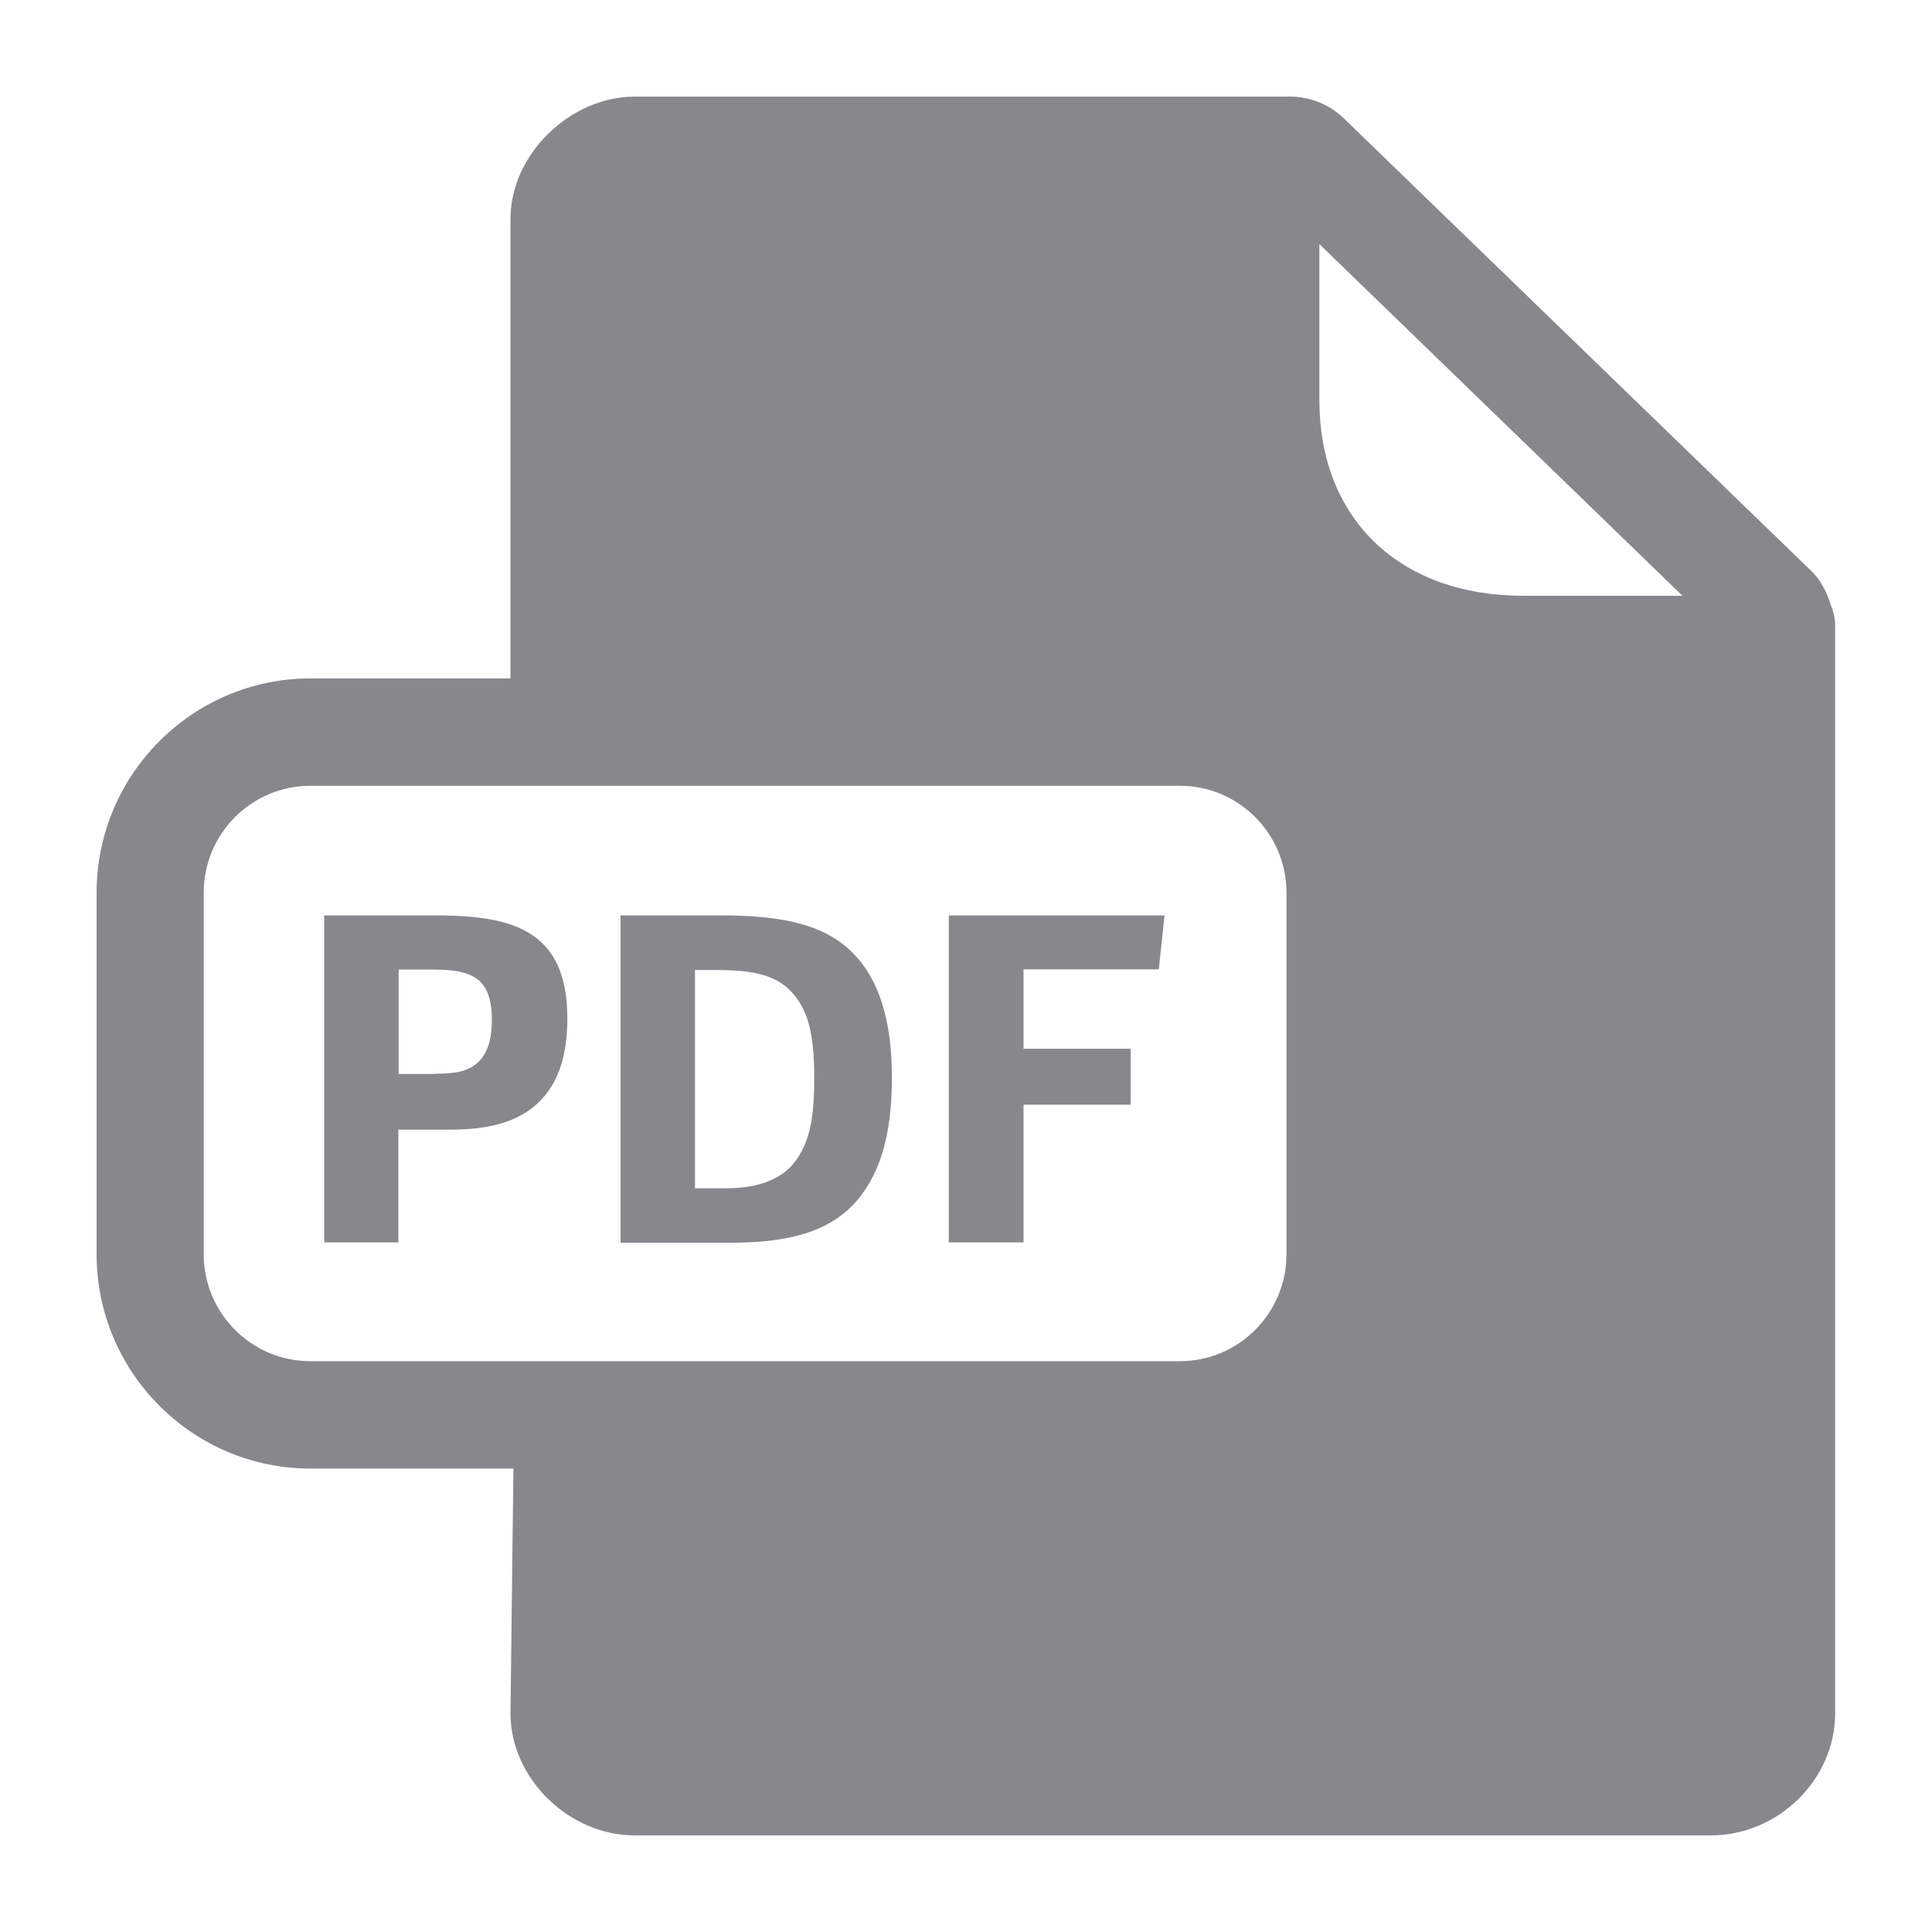 <svg width="40" height="40" viewBox="0 0 40 40" fill="none" xmlns="http://www.w3.org/2000/svg">
<path fill-rule="evenodd" clip-rule="evenodd" d="M4.218 25.969C4.218 27.188 5.206 28.182 6.425 28.182H24.428C25.647 28.182 26.635 27.188 26.635 25.969V18.481C26.635 17.262 25.647 16.269 24.428 16.269H6.425C5.206 16.269 4.218 17.262 4.218 18.481V25.969ZM34.84 12.341L27.316 5.053V8.279C27.316 9.483 27.711 10.497 28.453 11.219C29.211 11.951 30.277 12.335 31.547 12.335H34.84V12.341ZM37.908 12.535C37.964 12.668 37.995 12.817 37.995 12.971V35.47C37.995 36.843 36.817 38 35.419 38H13.145C11.772 38 10.569 36.817 10.569 35.47L10.63 30.405H6.425C3.987 30.405 2 28.412 2 25.969V18.481C2 16.038 3.987 14.046 6.425 14.046H10.569V4.53C10.569 3.204 11.798 2 13.145 2H26.702C27.122 2 27.516 2.159 27.818 2.446L37.508 11.828C37.708 12.023 37.826 12.274 37.908 12.535Z" fill="#86888C"/>
<path d="M6.712 18.953H9.037C10.097 18.953 10.768 19.101 11.204 19.506C11.572 19.844 11.746 20.366 11.746 21.088C11.746 21.811 11.578 22.358 11.239 22.732C10.845 23.178 10.23 23.388 9.339 23.388H8.248V25.723H6.712V18.953ZM9.017 22.23C9.513 22.23 9.718 22.159 9.918 21.974C10.097 21.795 10.184 21.508 10.184 21.114C10.184 20.75 10.108 20.479 9.928 20.31C9.739 20.141 9.452 20.074 8.976 20.074H8.254V22.236H9.017V22.23ZM12.848 18.953H14.937C16.223 18.953 17.078 19.152 17.642 19.716C18.184 20.248 18.466 21.093 18.466 22.312C18.466 23.542 18.2 24.392 17.642 24.965C17.134 25.483 16.356 25.729 15.147 25.729H12.848V18.953ZM15.045 24.602C15.736 24.602 16.233 24.392 16.499 23.997C16.766 23.603 16.858 23.147 16.858 22.312C16.858 21.339 16.709 20.884 16.382 20.53C16.074 20.202 15.618 20.084 14.866 20.084H14.389V24.602H15.045ZM19.644 18.953H24.11L23.992 20.069H21.191V21.713H23.409V22.871H21.191V25.723H19.644V18.953Z" fill="#86888C"/>
</svg>

